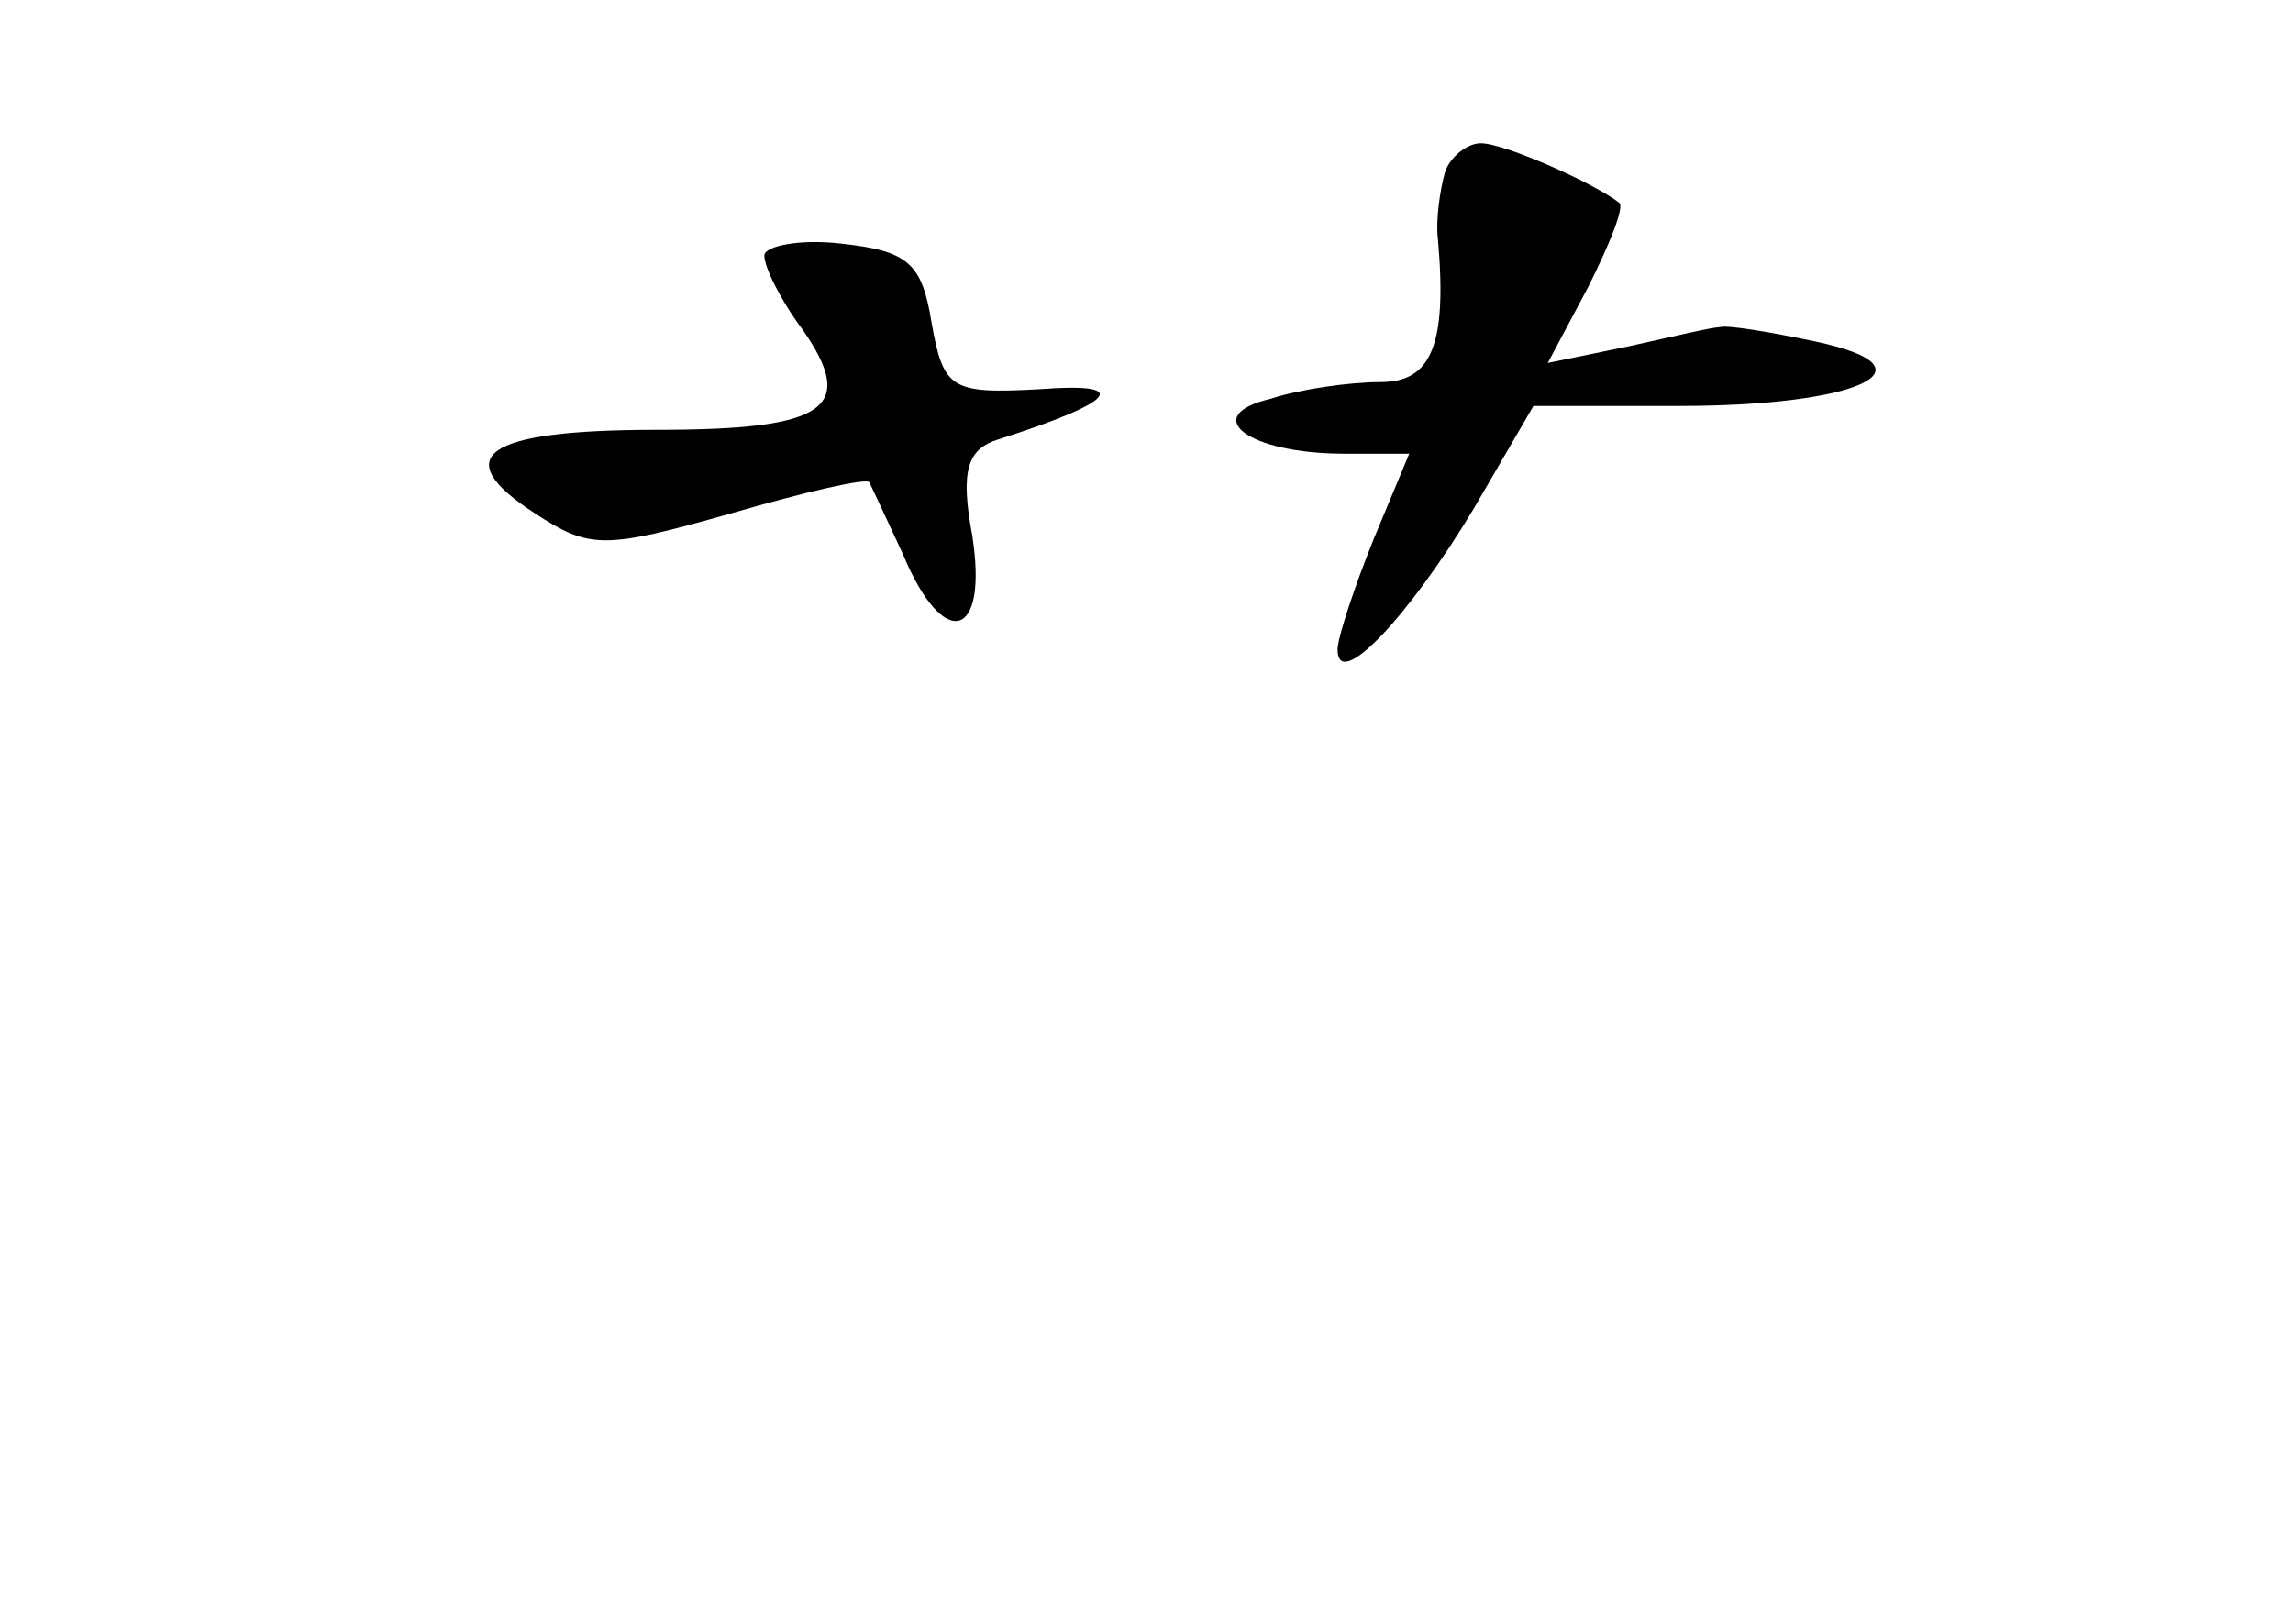 <?xml version="1.0" standalone="no"?>
<!DOCTYPE svg PUBLIC "-//W3C//DTD SVG 20010904//EN"
 "http://www.w3.org/TR/2001/REC-SVG-20010904/DTD/svg10.dtd">
<svg version="1.0" xmlns="http://www.w3.org/2000/svg"
 width="96pt" height="68pt" viewBox="0 0 96 68"
 preserveAspectRatio="xMidYMid meet">
<g transform="translate(0,68) scale(0.1,-0.1)"
fill="#000000" stroke="none">
<path d="M605 608 c-2 -7 -4 -20 -3 -28 4 -45 -3 -60 -24 -60 -13 0 -34 -3
-46 -7 -30 -7 -10 -23 31 -23 l27 0 -15 -36 c-8 -20 -15 -41 -15 -46 0 -18 30
14 57 59 l25 43 61 0 c76 0 109 16 57 27 -19 4 -37 7 -40 6 -3 0 -20 -4 -38
-8 l-34 -7 17 32 c9 18 15 33 13 35 -10 8 -48 25 -58 25 -6 0 -13 -6 -15 -12z"/>
<path d="M320 573 c0 -5 7 -19 16 -31 23 -33 10 -42 -61 -42 -72 0 -88 -11
-51 -35 23 -15 29 -15 82 0 31 9 57 15 58 13 1 -2 7 -15 14 -30 17 -41 36 -36
29 8 -5 27 -2 36 11 40 50 16 56 24 17 21 -37 -2 -40 0 -45 28 -4 25 -10 30
-38 33 -17 2 -32 -1 -32 -5z"/>
</g>
</svg>
